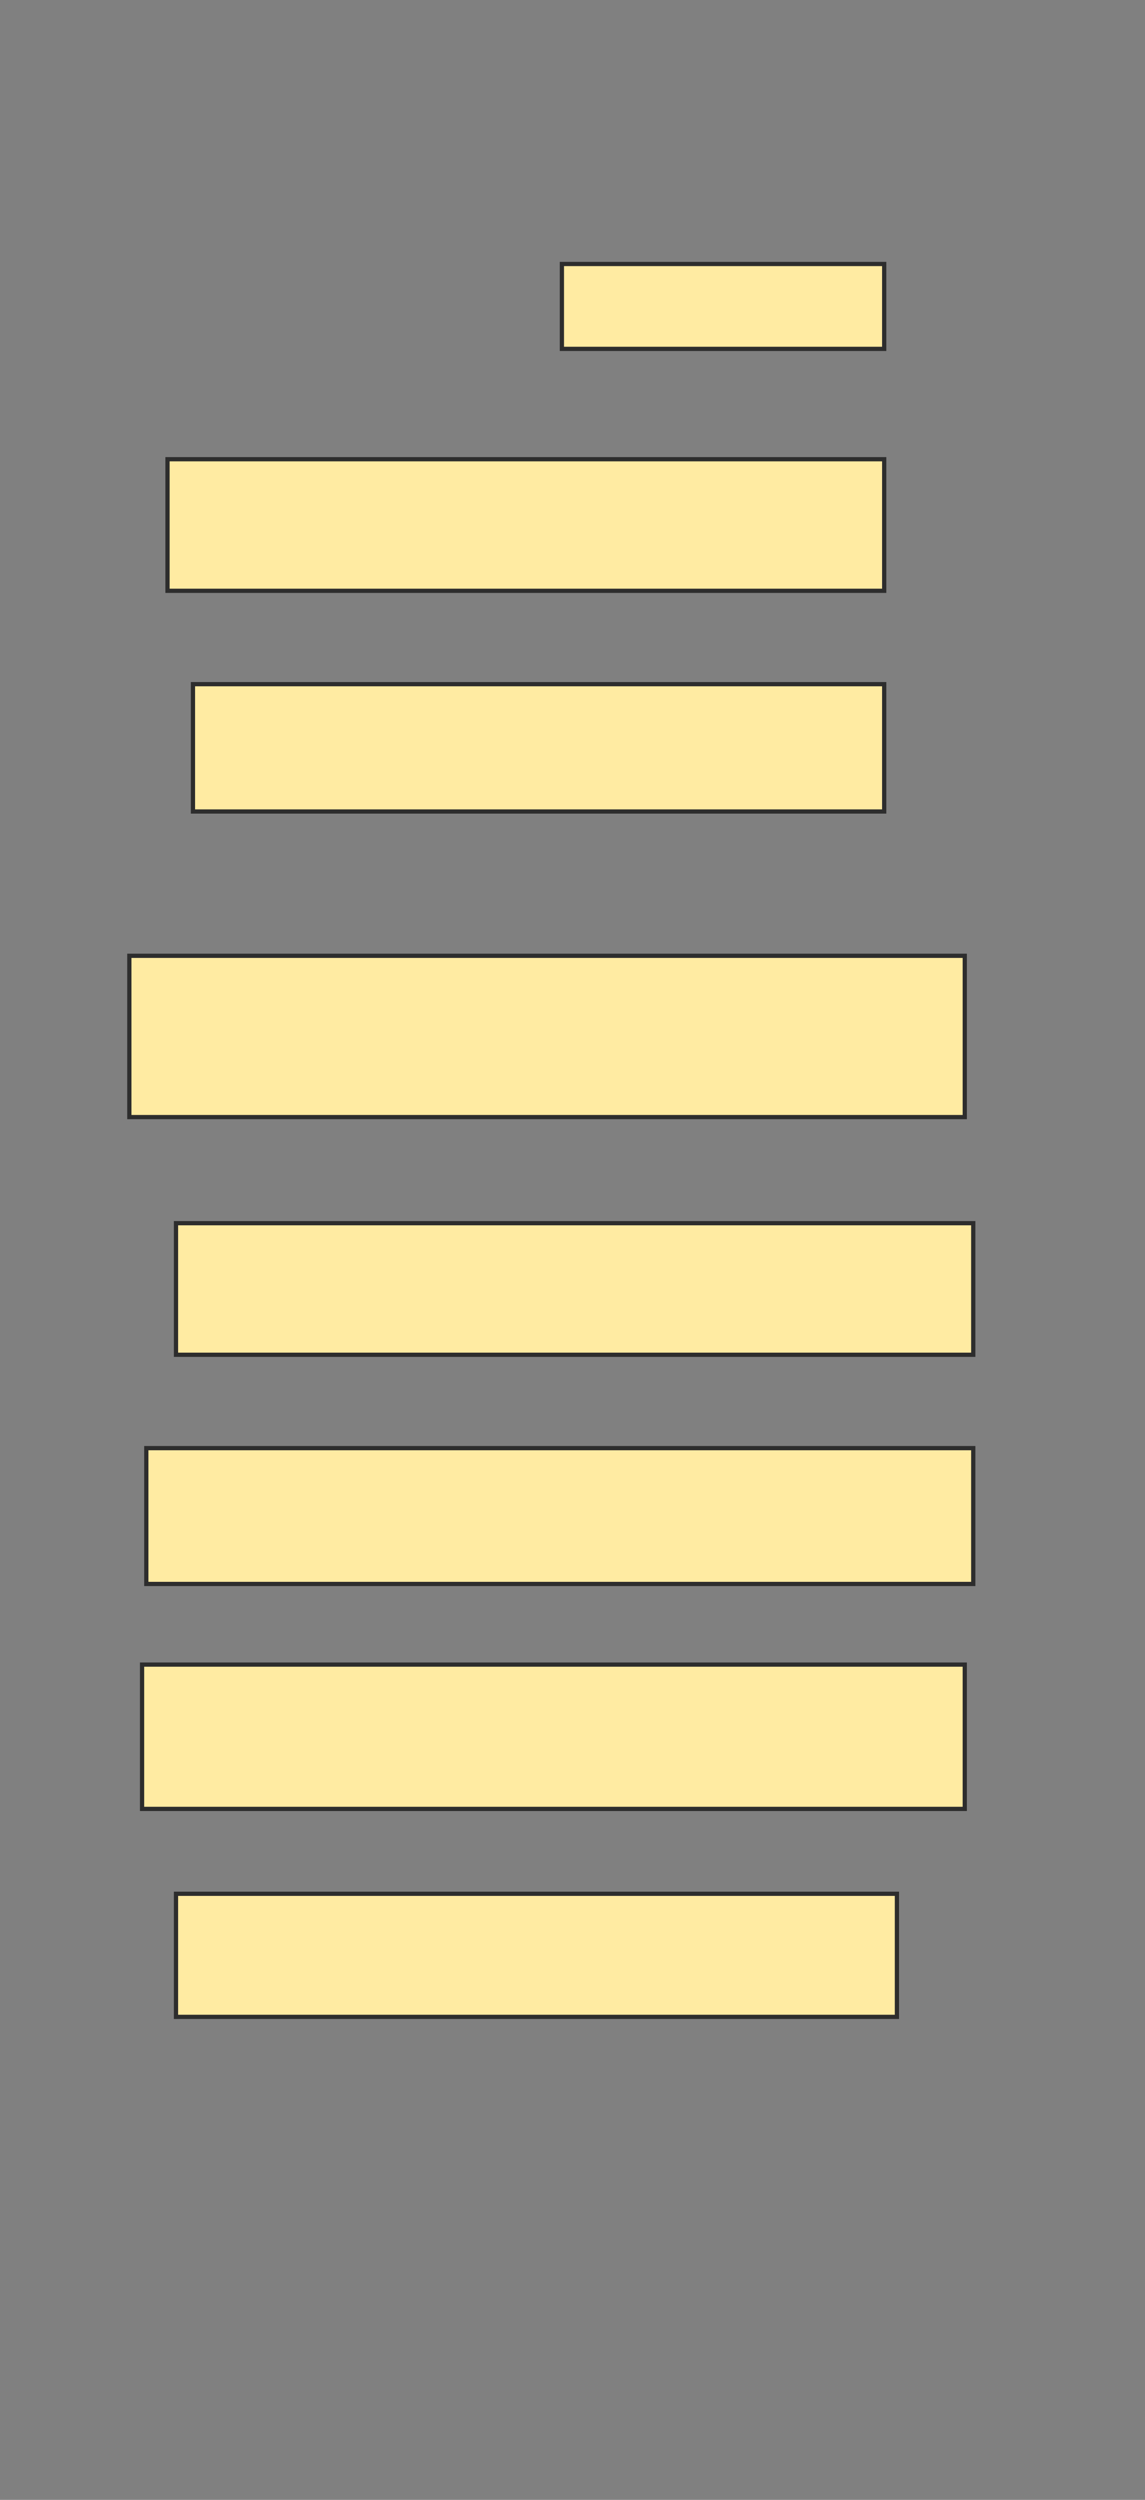 <svg xmlns="http://www.w3.org/2000/svg" width="270" height="589">
 <rect width="100%" height="100%" fill="#808080" stroke="none"/>
 <!-- Created with Image Occlusion Enhanced -->
 <g>
  <title>Labels</title>
 </g>
 <g>
  <title>Masks</title>
  <rect id="24e7c92026e942afb6f763674d1dc863-ao-1" height="20" width="76" y="62.2" x="132.5" stroke="#2D2D2D" fill="#FFEBA2"/>
  <rect id="24e7c92026e942afb6f763674d1dc863-ao-2" height="31" width="169" y="108.2" x="39.5" stroke="#2D2D2D" fill="#FFEBA2"/>
  <rect id="24e7c92026e942afb6f763674d1dc863-ao-3" height="30" width="163" y="161.2" x="45.5" stroke="#2D2D2D" fill="#FFEBA2"/>
  <rect id="24e7c92026e942afb6f763674d1dc863-ao-4" height="38" width="197" y="225.2" x="30.5" stroke="#2D2D2D" fill="#FFEBA2"/>
  <rect id="24e7c92026e942afb6f763674d1dc863-ao-5" height="31" width="188" y="288.2" x="41.5" stroke="#2D2D2D" fill="#FFEBA2"/>
  <rect id="24e7c92026e942afb6f763674d1dc863-ao-6" height="32" width="195" y="341.2" x="34.5" stroke="#2D2D2D" fill="#FFEBA2"/>
  <rect id="24e7c92026e942afb6f763674d1dc863-ao-7" height="34" width="194" y="392.2" x="33.5" stroke="#2D2D2D" fill="#FFEBA2"/>
  <rect id="24e7c92026e942afb6f763674d1dc863-ao-8" height="29" width="170" y="446.2" x="41.5" stroke="#2D2D2D" fill="#FFEBA2"/>
  
 </g>
</svg>